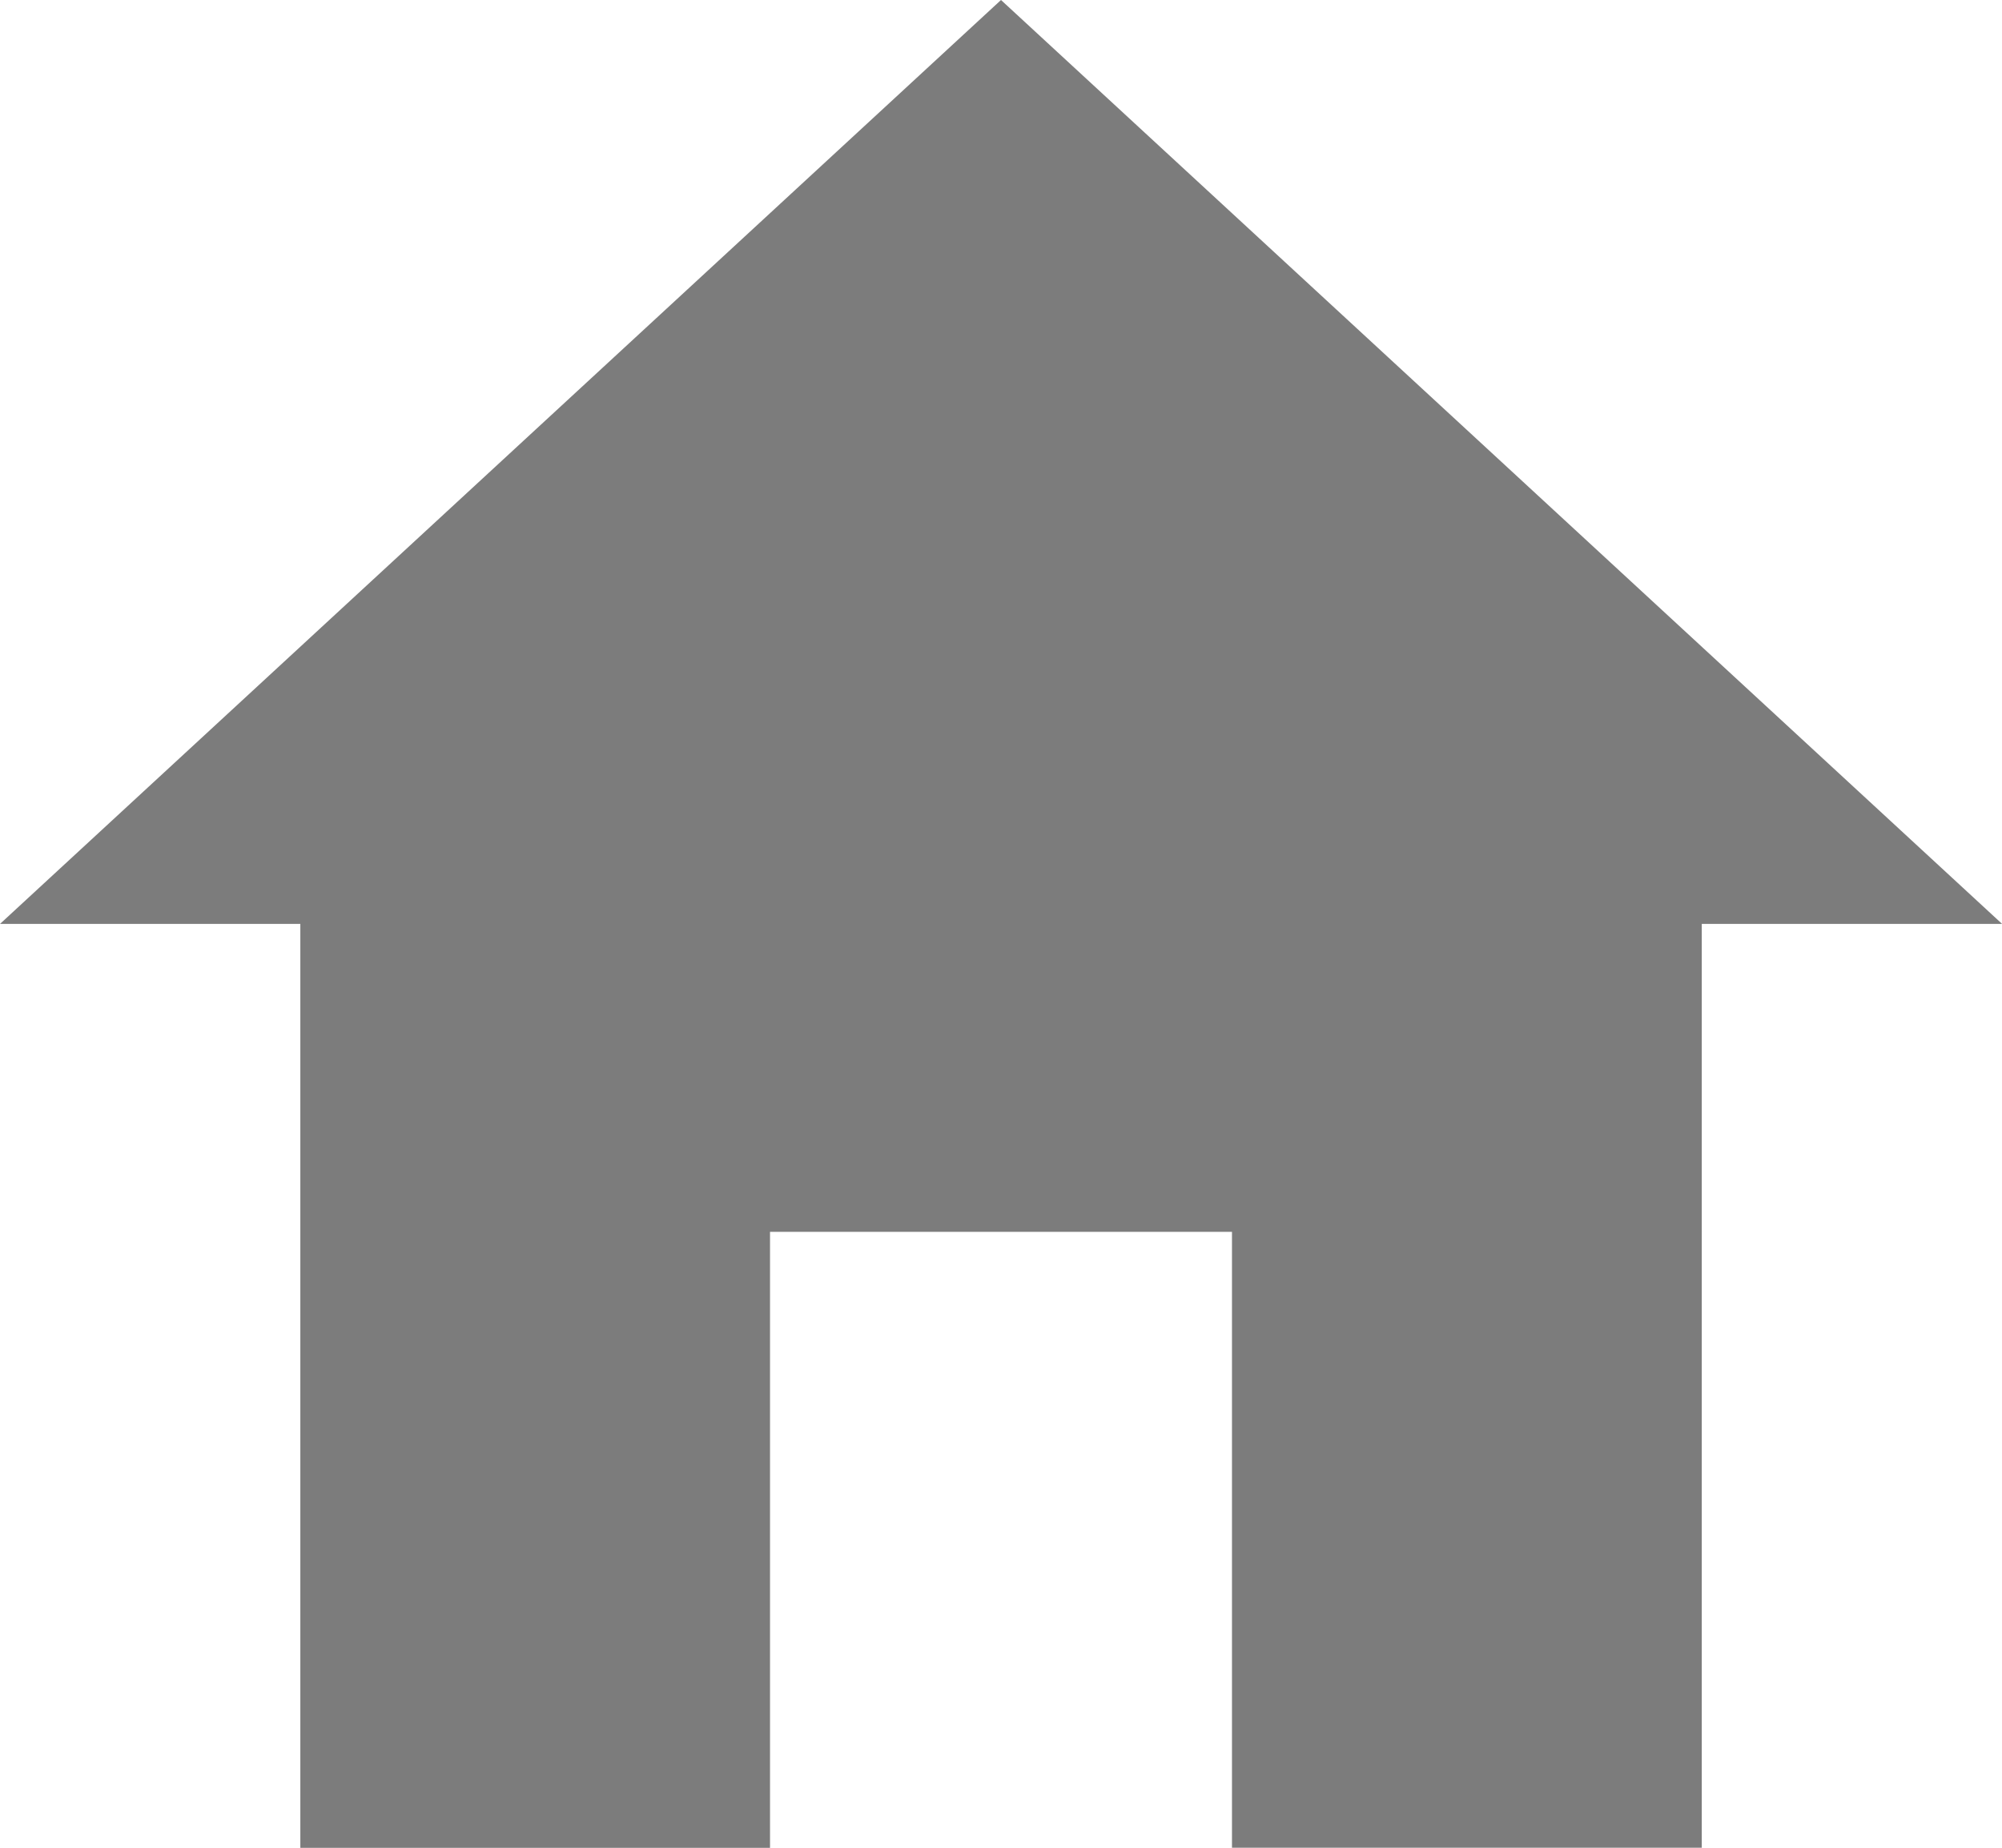 <svg xmlns="http://www.w3.org/2000/svg" width="17.898" height="16.522" viewBox="0 0 17.898 16.522">
  <path id="Icon_ionic-md-home" data-name="Icon ionic-md-home" d="M10.259,21.022V15.514h4.13v5.507h4.2V12.761h2.685L12.324,4.5,3.375,12.761H6.06v8.261Z" transform="translate(-3.375 -4.5)" fill="#7c7c7c"/>
</svg>

